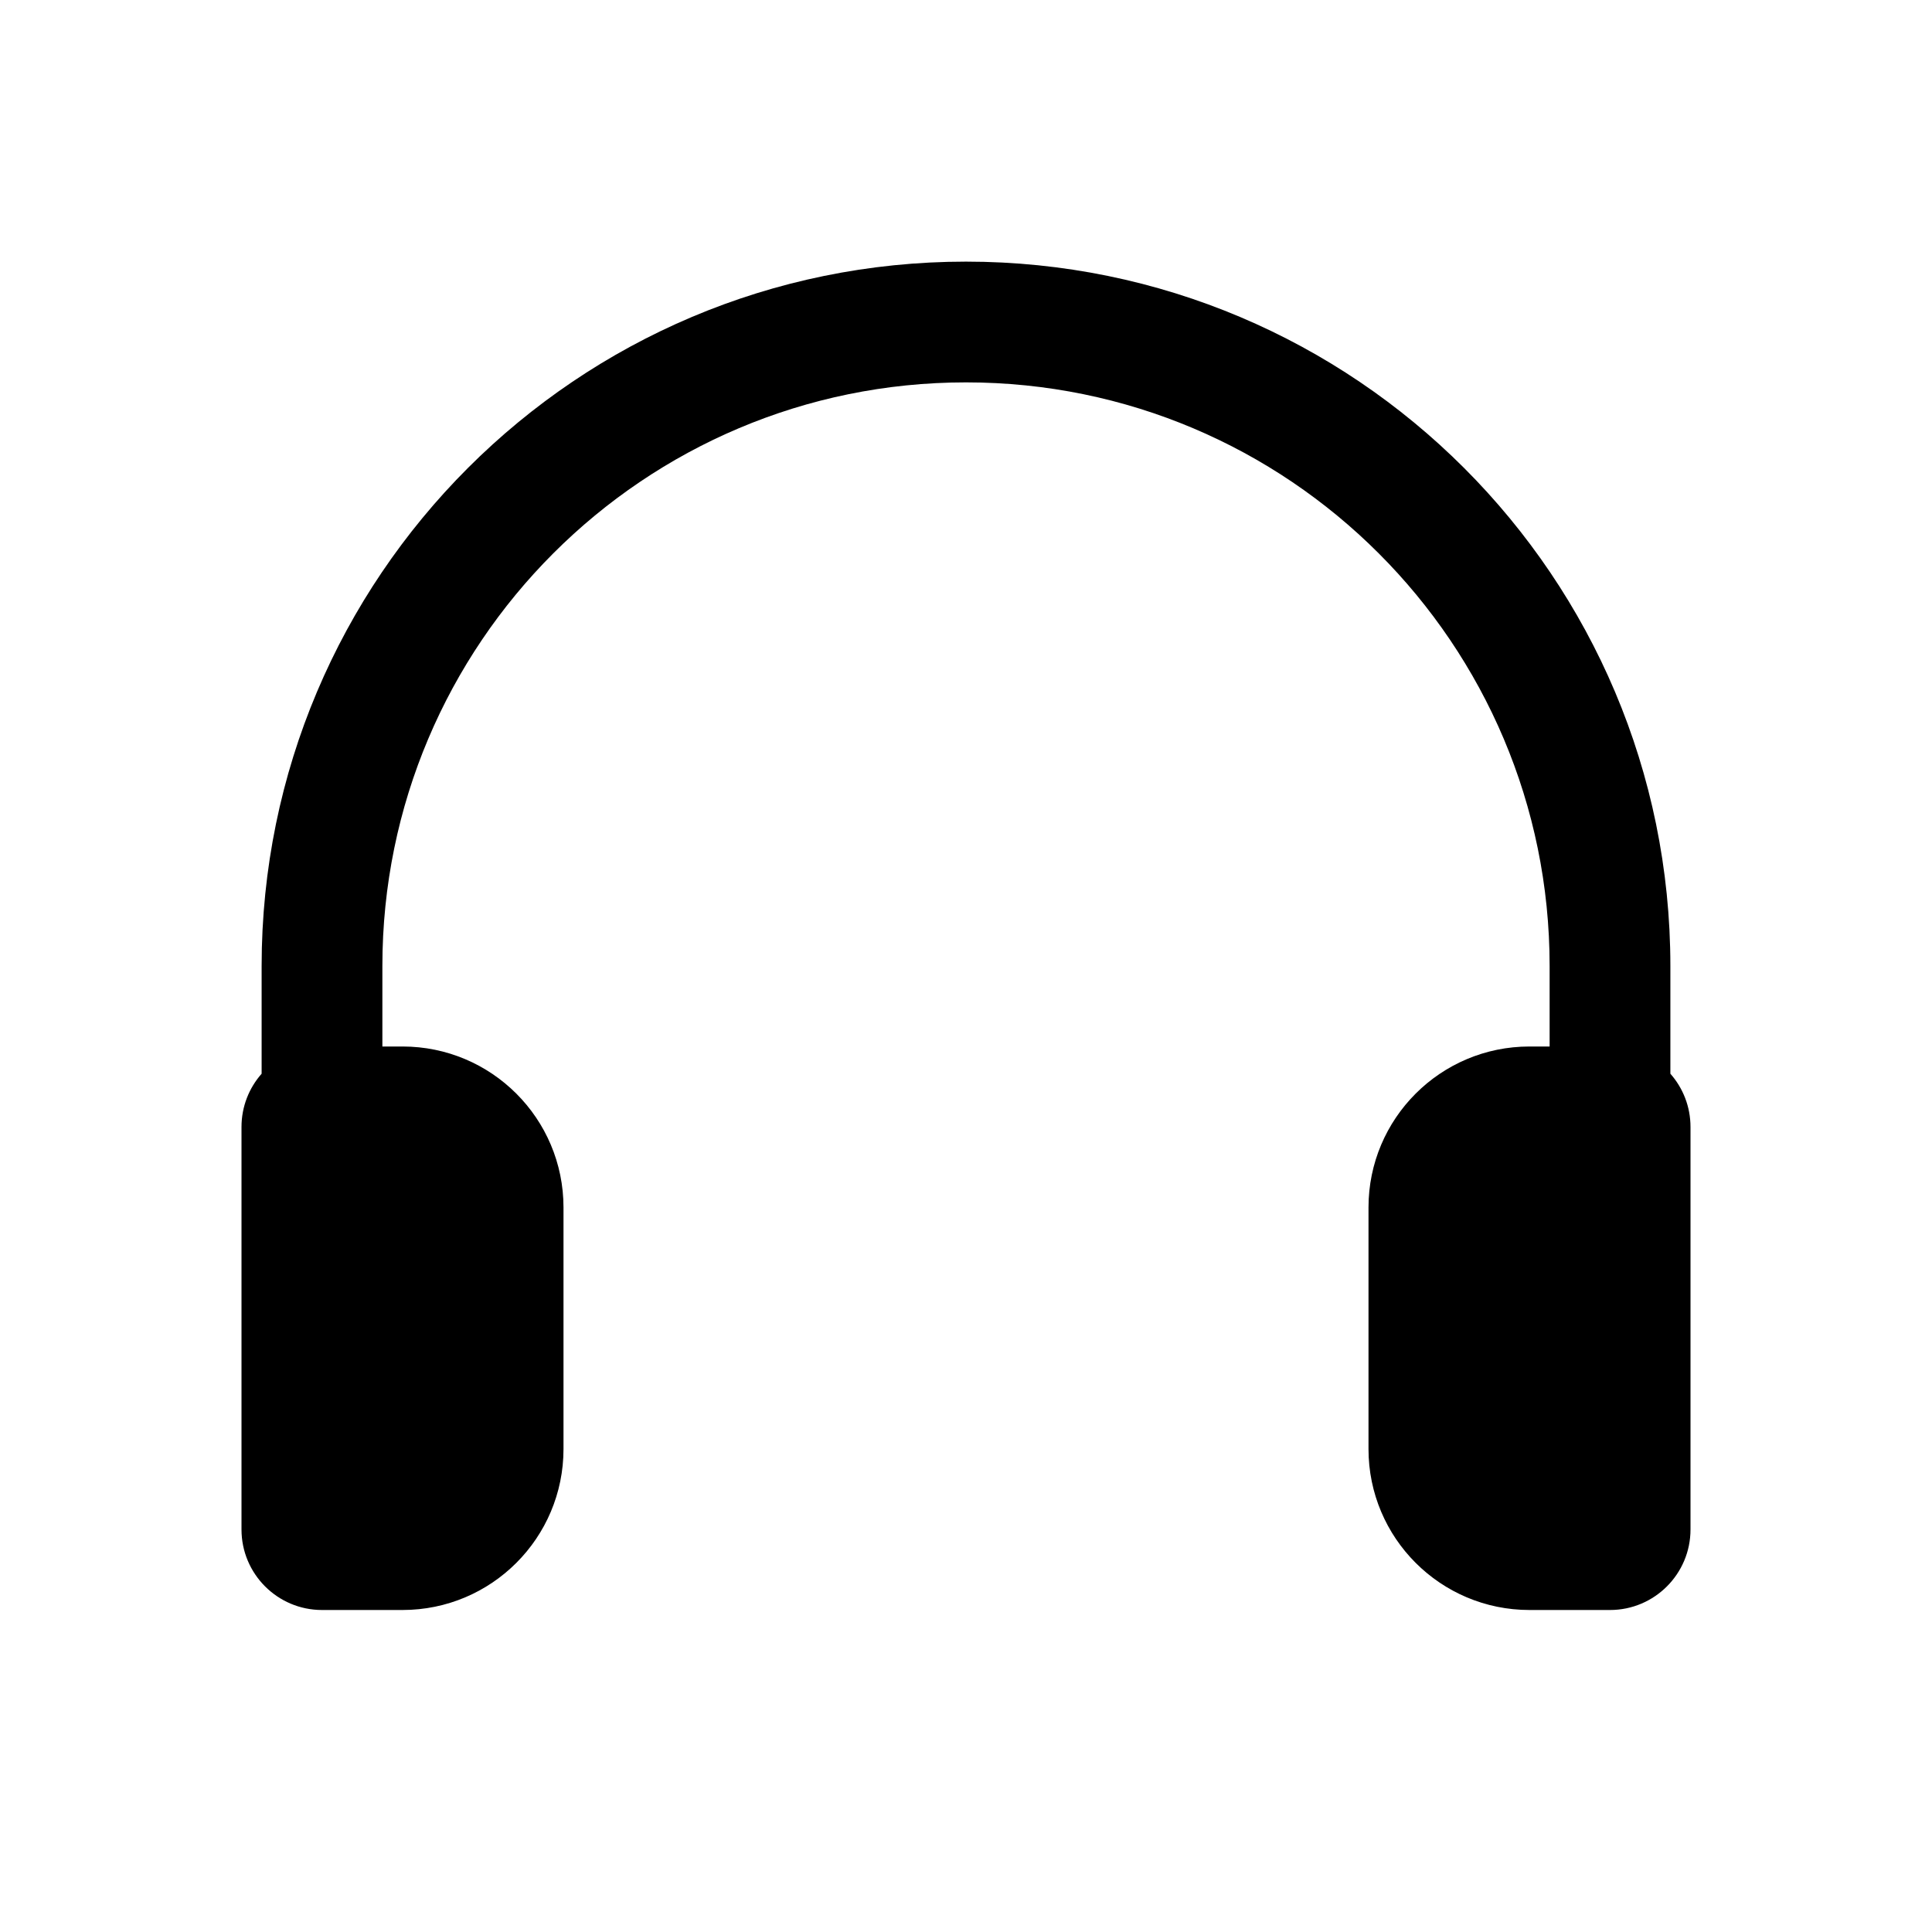 <svg width="24" height="24" viewBox="0 0 24 24" fill="none" xmlns="http://www.w3.org/2000/svg">
<path d="M3.25 12C3.25 7.168 7.168 3.25 12 3.25C16.832 3.25 20.75 7.168 20.75 12V13.338C20.906 13.515 21 13.746 21 14V19C21 19.552 20.552 20 20 20H19C17.895 20 17 19.105 17 18V15C17 13.895 17.895 13 19 13H19.25V12C19.25 7.996 16.004 4.75 12 4.75C7.996 4.75 4.75 7.996 4.75 12V13H5C6.105 13 7 13.895 7 15V18C7 19.105 6.105 20 5 20H4C3.448 20 3 19.552 3 19V14C3 13.746 3.094 13.515 3.25 13.338V12Z" fill="black"/>
</svg>